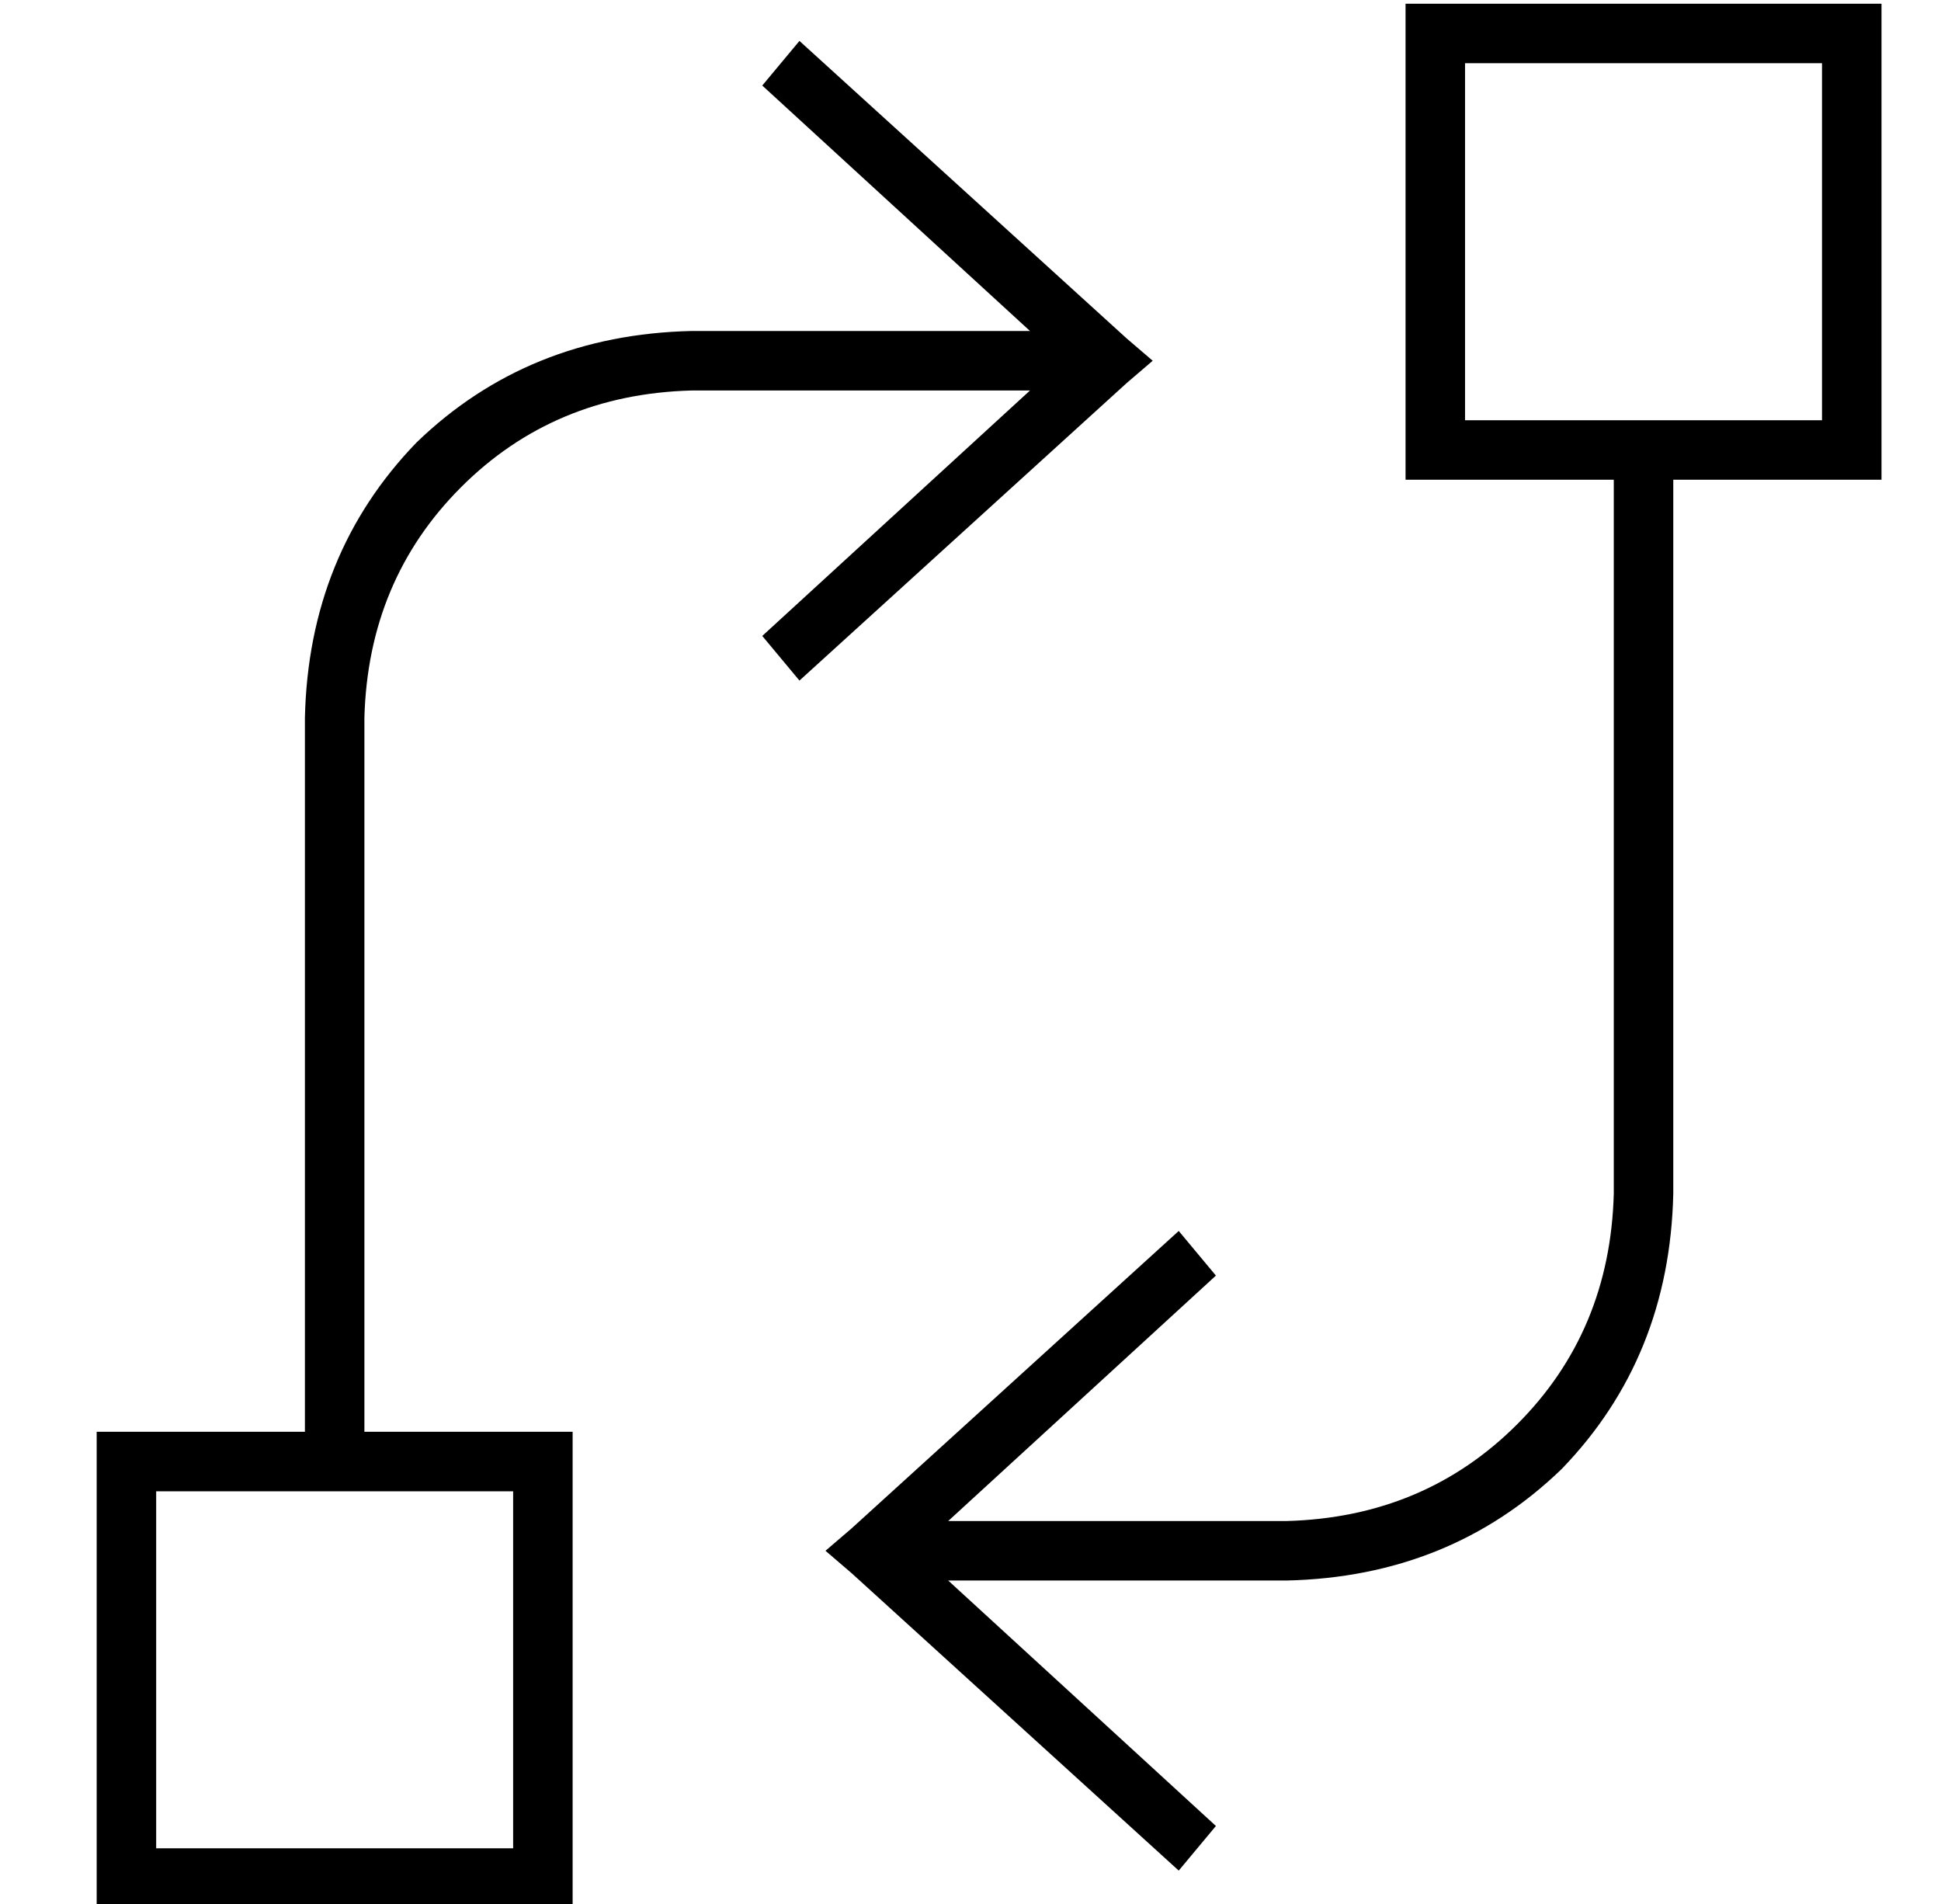 <?xml version="1.0" standalone="no"?>
<!DOCTYPE svg PUBLIC "-//W3C//DTD SVG 1.1//EN" "http://www.w3.org/Graphics/SVG/1.1/DTD/svg11.dtd" >
<svg xmlns="http://www.w3.org/2000/svg" xmlns:xlink="http://www.w3.org/1999/xlink" version="1.1" viewBox="-10 -40 522 512">
   <path fill="currentColor"
d="M480 -23v96v-96v96h-96v0v-96v0h96v0zM384 -39h-16h16h-16v16v0v96v0v16v0h16h40v192v0q-1 37 -26 62t-62 26h-91v0l72 -66v0l-10 -12v0l-88 80v0l-7 6v0l7 6v0l88 80v0l10 -12v0l-72 -66v0h91v0q44 -1 74 -30q29 -30 30 -74v-192v0h40h16v-16v0v-96v0v-16v0h-16h-96z
M205 -29l-10 12l10 -12l-10 12l72 66v0h-91v0q-44 1 -74 30q-29 30 -30 74v192v0h-40h-16v16v0v96v0v16v0h16h112v-16v0v-96v0v-16v0h-16h-40v-192v0q1 -37 26 -62t62 -26h91v0l-72 66v0l10 12v0l88 -80v0l7 -6v0l-7 -6v0l-88 -80v0zM32 361h96h-96h96v96v0h-96v0v-96v0z
" />
</svg>
